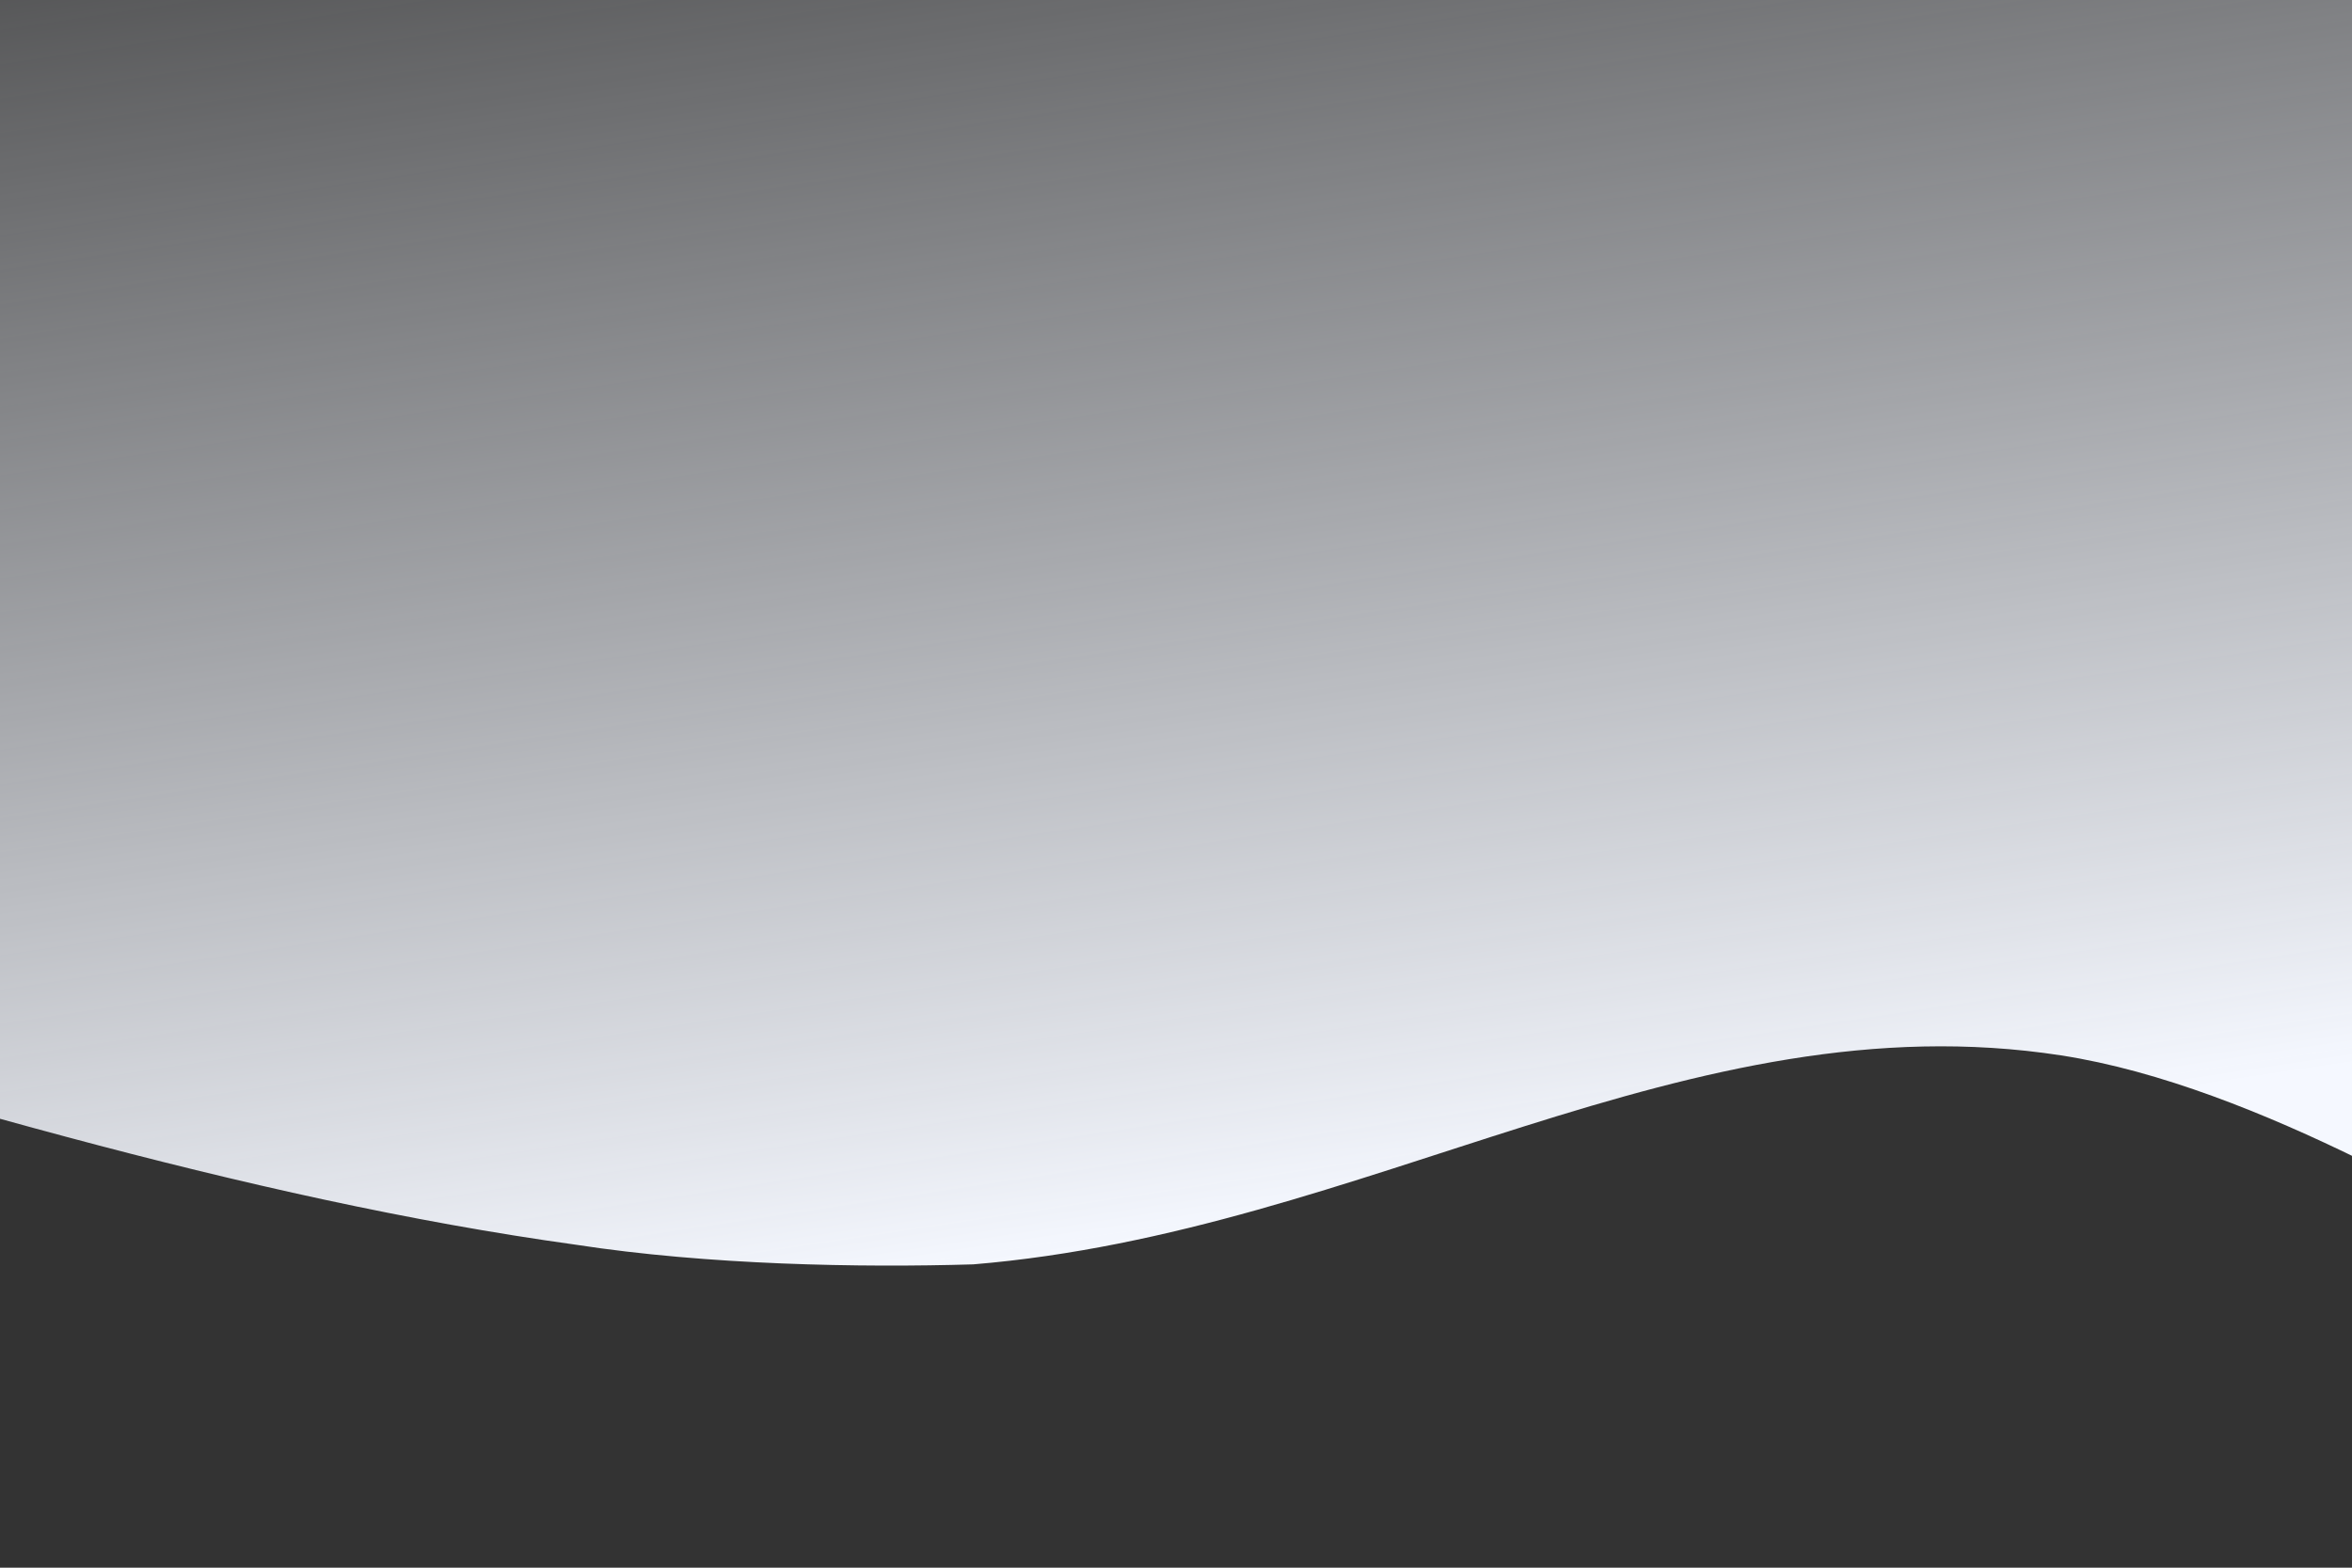 <svg width="1440" height="960" fill="none" xmlns="http://www.w3.org/2000/svg"><rect width="100%" height="100%" fill="#333333" stroke="none"/><path fill-rule="evenodd" clip-rule="evenodd" d="M1250.43-1183.87C631.516-1274.7 303.921-975.31 80.818-811.983c0 0-112.042 402.843-339.559 335.708-261.105-57.14-234.202 373.281-545.341 338.048-116.217 45.722-56.273 517.652-159.037 565.448 457.403 70.506 911.165 279.013 1315.615 334.994 80.718 12.442 174.384 14.13 243.368 12.037C837.522 754.284 1033.2 611.035 1261.9 646.288c121.08 18.663 259.88 105.259 323.71 140.552 114.2 68.513 188.05 130.804 333.45 172.308 91.89-68.562-112.17-1343.964-81.53-1466.513-142.23-163.136-221.29-639.205-587.1-676.505z" fill="url(#paint0_linear)"/><defs><linearGradient id="paint0_linear" x1="996.615" y1="718.604" x2="839.383" y2="-328.019" gradientUnits="userSpaceOnUse"><stop stop-color="#F5F8FF"/><stop offset="1" stop-color="#F5F8FF" stop-opacity="0"/></linearGradient></defs></svg>